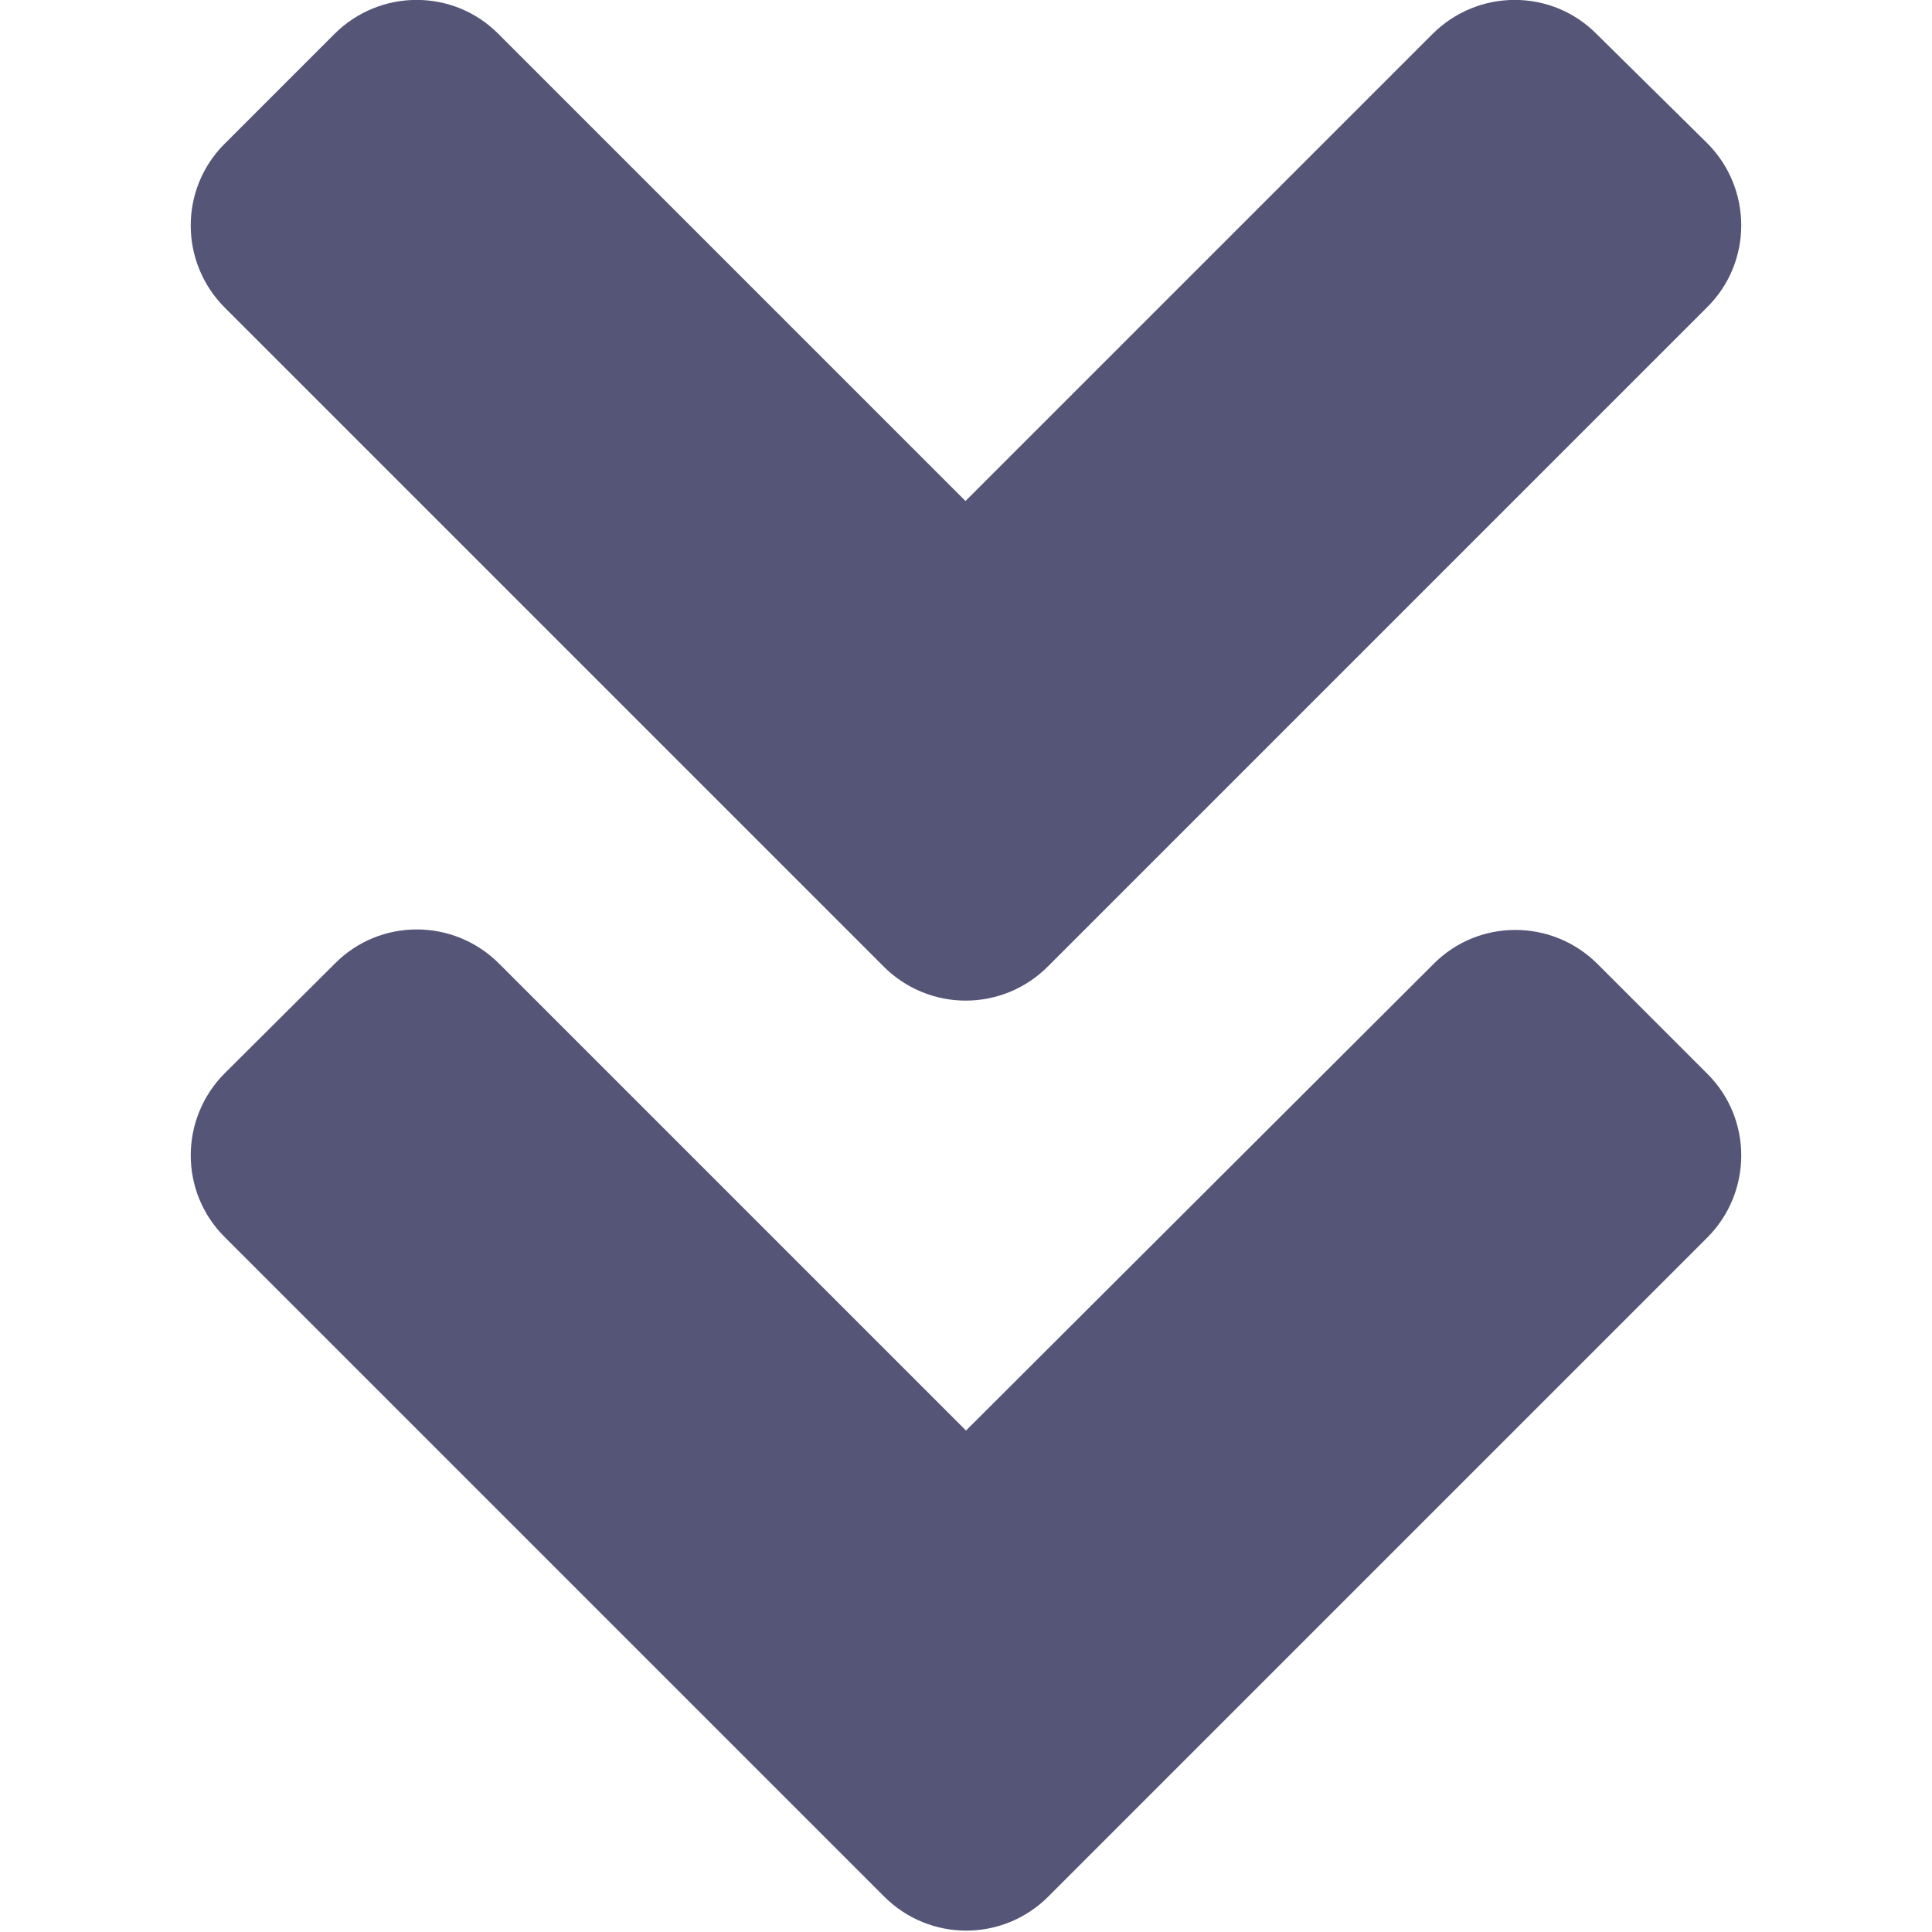 <svg version="1.1" viewBox="0 0 128 128" xmlns="http://www.w3.org/2000/svg"><style type="text/css">.Back{fill:#555577;}</style><path class="Back" d="m58.544 64.034-43.645-43.645c-3.017-3.017-3.017-7.894 0-10.879l7.253-7.253c3.017-3.017 7.894-3.017 10.879 0l30.936 30.936 30.936-30.936c3.017-3.017 7.894-3.017 10.879 0l7.317 7.221c3.017 3.017 3.017 7.894 0 10.879l-43.645 43.645c-3.017 3.049-7.894 3.049-10.911 0.032zm10.911 61.616 43.645-43.645c3.017-3.017 3.017-7.894 0-10.879l-7.253-7.253c-3.017-3.017-7.894-3.017-10.879 0l-30.968 30.904-30.936-30.936c-3.017-3.017-7.894-3.017-10.879 0l-7.285 7.253c-3.017 3.017-3.017 7.894 0 10.879l43.645 43.645c3.017 3.049 7.894 3.049 10.911 0.032z"/></svg>
